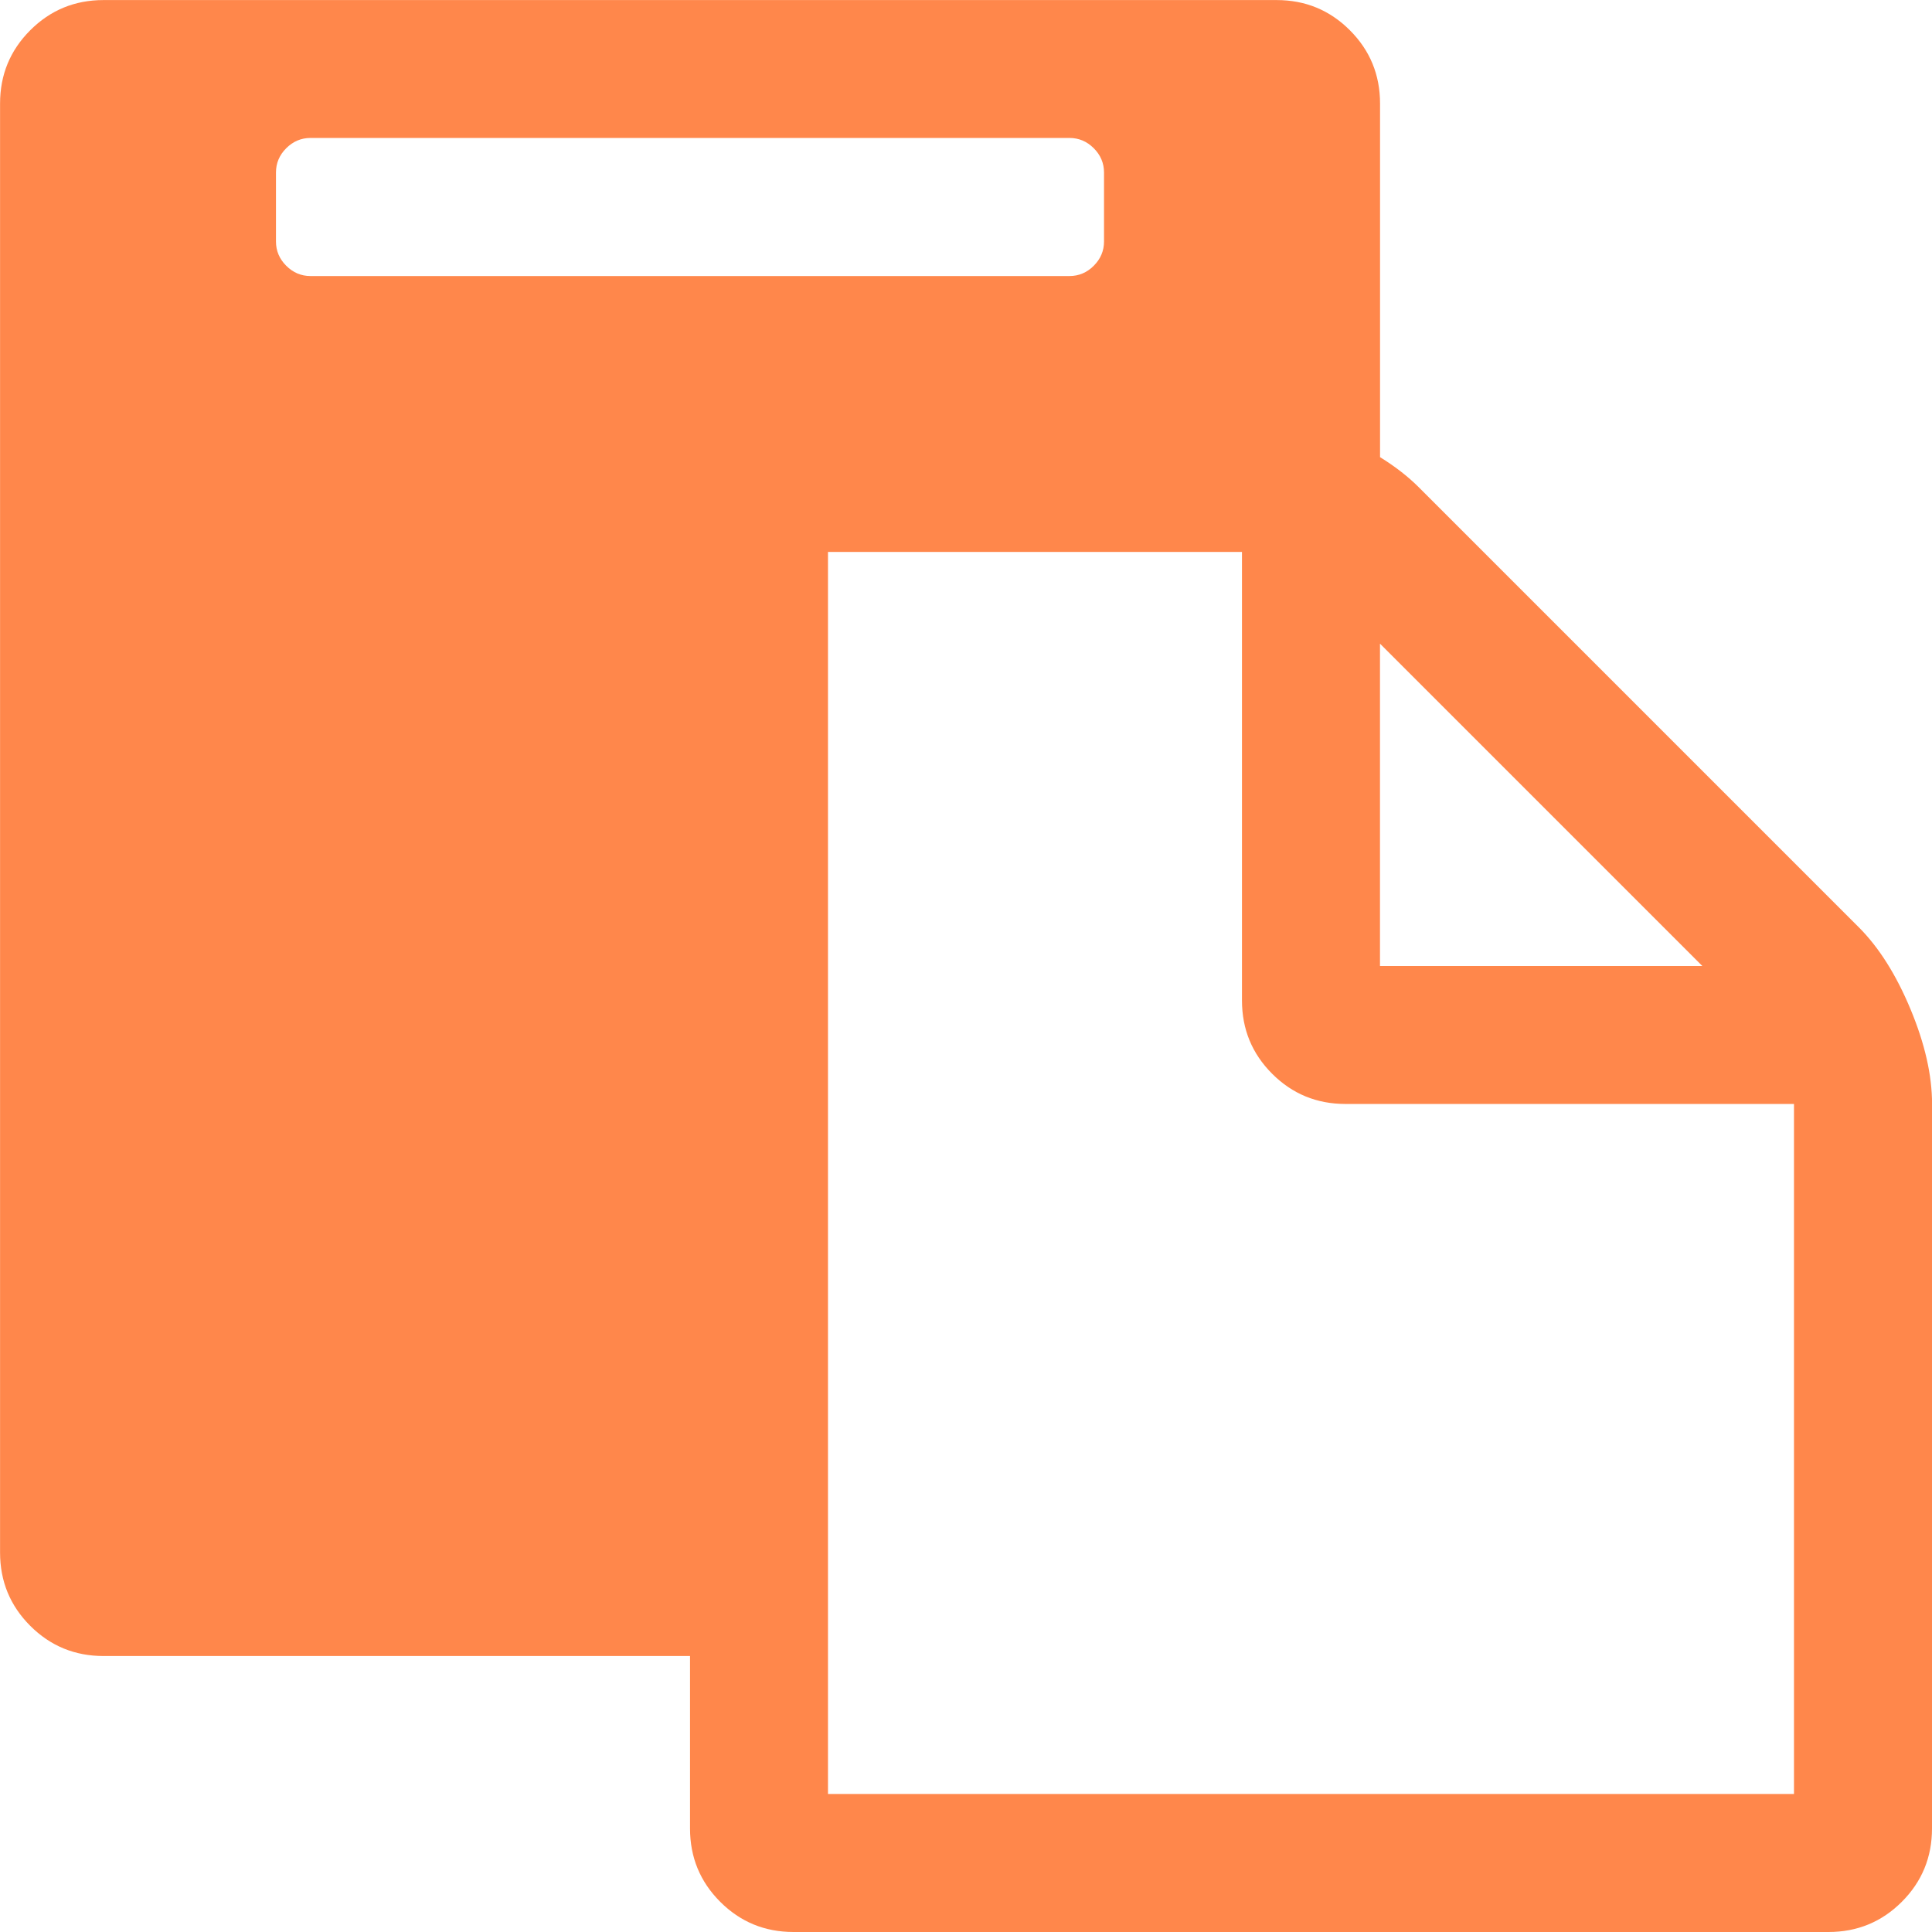 <?xml version="1.0" standalone="no"?><!DOCTYPE svg PUBLIC "-//W3C//DTD SVG 1.1//EN" "http://www.w3.org/Graphics/SVG/1.1/DTD/svg11.dtd"><svg t="1552530439937" class="icon" style="" viewBox="0 0 1024 1024" version="1.1" xmlns="http://www.w3.org/2000/svg" p-id="1115" xmlns:xlink="http://www.w3.org/1999/xlink" width="64" height="64"><defs><style type="text/css"></style></defs><path d="M438.848 950.848l512 0 0-365.728-237.728 0q-22.848 0-38.848-16t-16-38.848l0-237.728-219.424 0 0 658.272zM585.152 128l0-36.576q0-7.424-5.44-12.864t-12.864-5.44l-402.272 0q-7.424 0-12.864 5.44t-5.44 12.864l0 36.576q0 7.424 5.44 12.864t12.864 5.44l402.272 0q7.424 0 12.864-5.44t5.44-12.864zM731.424 512l170.848 0-170.848-170.848 0 170.848zM1024 585.152l0 384q0 22.848-16 38.848t-38.848 16l-548.576 0q-22.848 0-38.848-16t-16-38.848l0-91.424-310.848 0q-22.848 0-38.848-16t-16-38.848l0-768q0-22.848 16-38.848t38.848-16l621.728 0q22.848 0 38.848 16t16 38.848l0 187.424q12 7.424 20.576 16l233.152 233.152q16 16 27.424 43.424t11.424 50.272z" p-id="1116" fill="#ff874b"></path></svg>